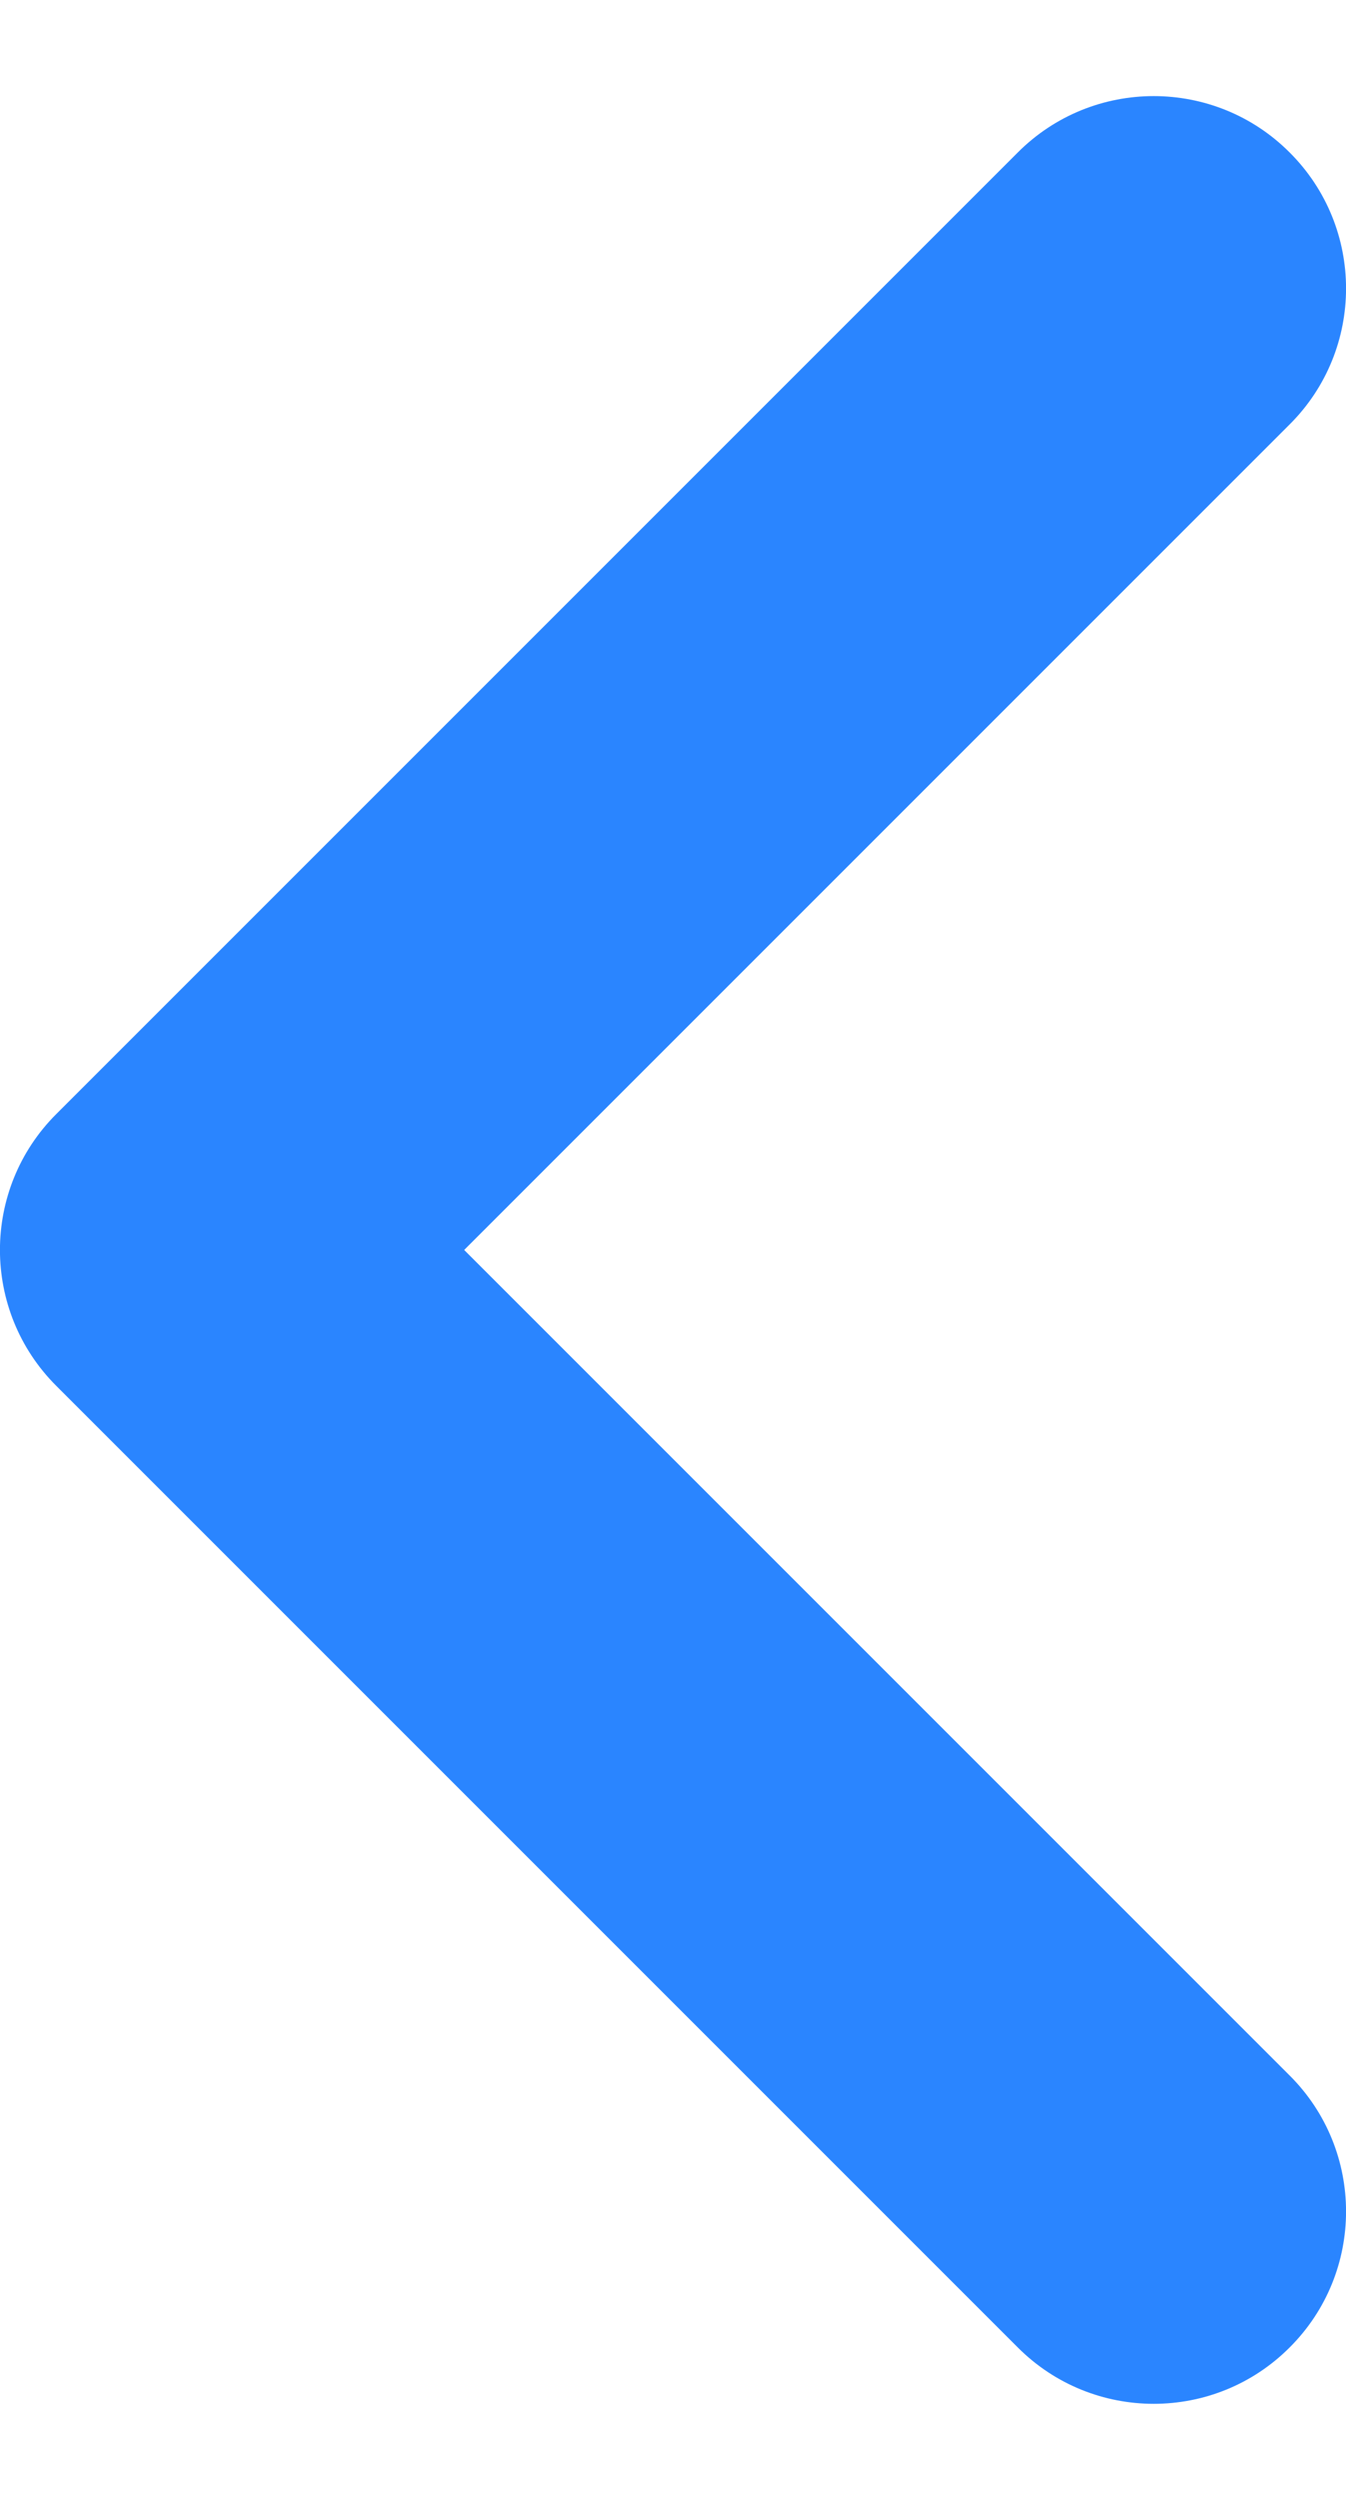 <svg width="7" height="13" viewBox="0 0 7 13" fill="none" xmlns="http://www.w3.org/2000/svg">
<path fill-rule="evenodd" clip-rule="evenodd" d="M6.707 0.793C7.098 1.183 7.098 1.817 6.707 2.207L2.414 6.5L6.707 10.793C7.098 11.183 7.098 11.817 6.707 12.207C6.317 12.598 5.683 12.598 5.293 12.207L0.293 7.207C-0.098 6.817 -0.098 6.183 0.293 5.793L5.293 0.793C5.683 0.402 6.317 0.402 6.707 0.793Z" fill="#2A85FF"/>
</svg>
